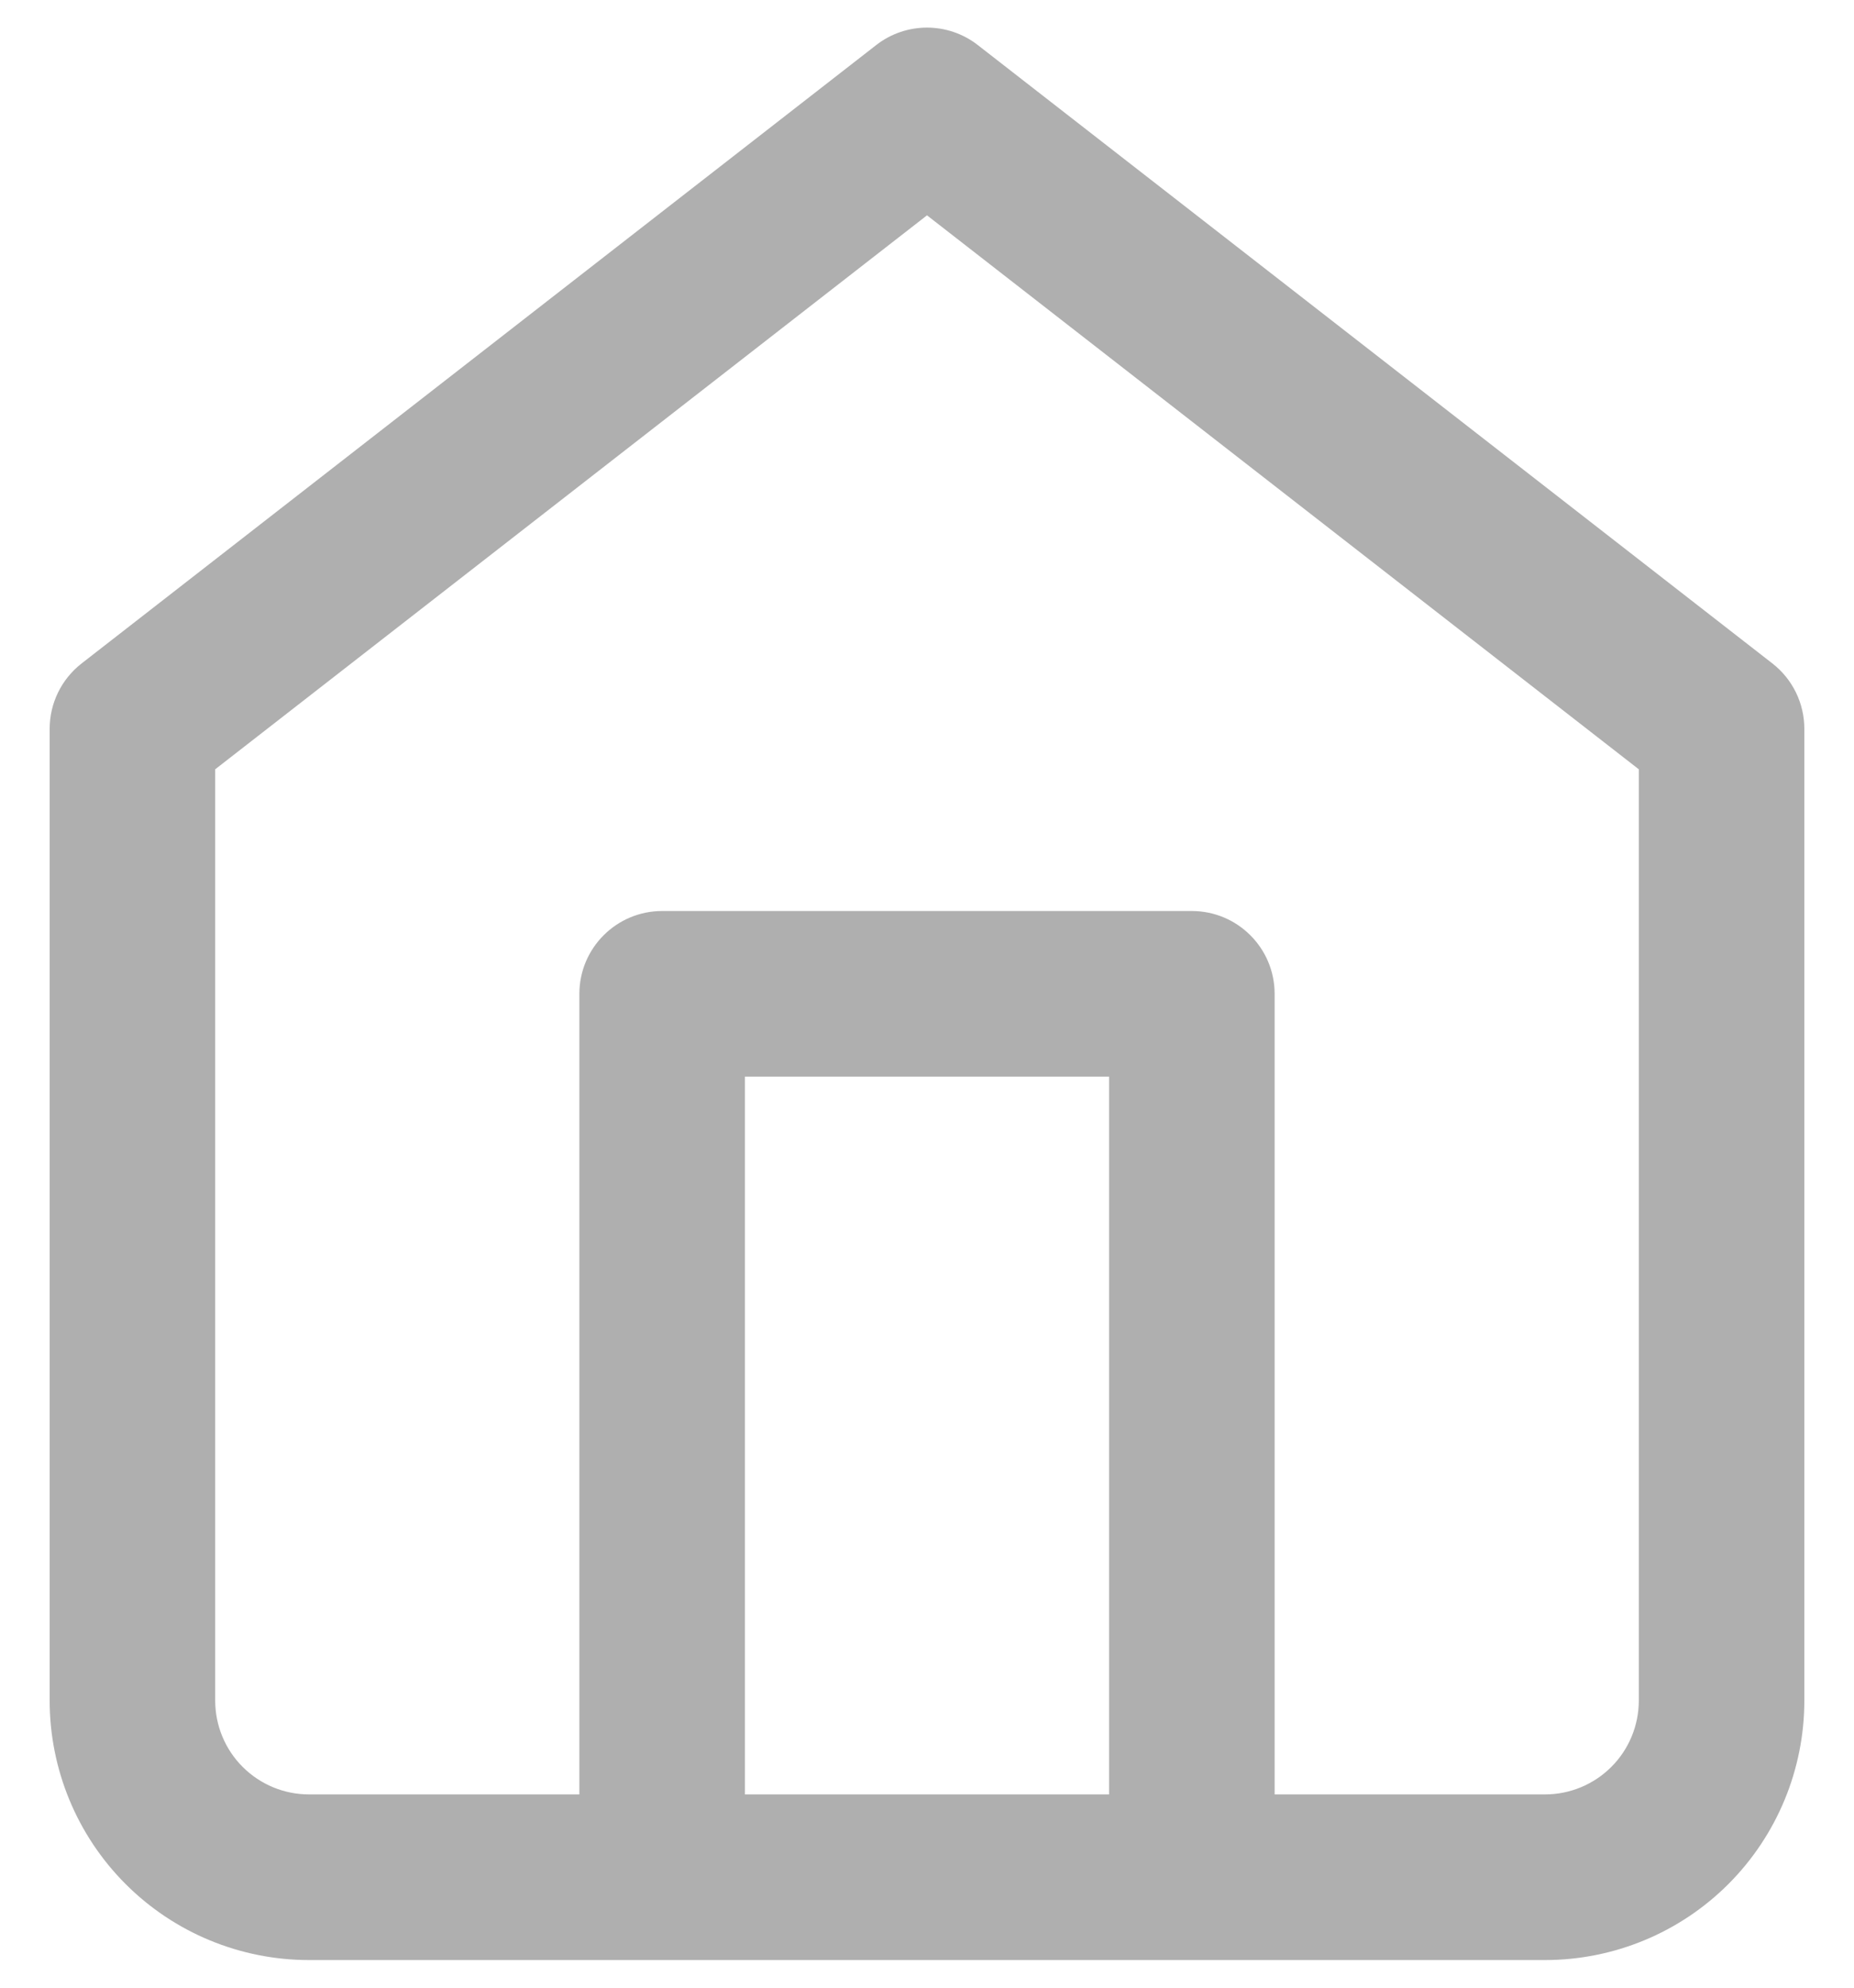 <svg width="28" height="30" viewBox="0 0 28 30" fill="none" xmlns="http://www.w3.org/2000/svg">
<path fill-rule="evenodd" clip-rule="evenodd" d="M14.767 0.68C14.316 0.329 13.684 0.329 13.233 0.68L1.233 10.013C0.928 10.25 0.75 10.614 0.75 11V25.667C0.75 26.705 1.163 27.702 1.897 28.436C2.632 29.171 3.628 29.583 4.667 29.583H9.99C9.993 29.583 9.997 29.583 10 29.583C10.003 29.583 10.007 29.583 10.01 29.583H17.99C17.993 29.583 17.997 29.583 18 29.583C18.003 29.583 18.007 29.583 18.01 29.583H23.333C24.372 29.583 25.368 29.171 26.103 28.436C26.837 27.702 27.25 26.705 27.25 25.667V11C27.25 10.614 27.072 10.25 26.767 10.013L14.767 0.68ZM19.25 27.083H23.333C23.709 27.083 24.069 26.934 24.335 26.668C24.601 26.403 24.75 26.042 24.75 25.667V11.611L14 3.25L3.25 11.611V25.667C3.25 26.042 3.399 26.403 3.665 26.668C3.931 26.934 4.291 27.083 4.667 27.083H8.75V15C8.75 14.31 9.31 13.75 10 13.75H18C18.69 13.75 19.25 14.31 19.25 15V27.083ZM11.25 27.083H16.75V16.25H11.25V27.083Z" fill="#AFAFAF"/>
</svg>
